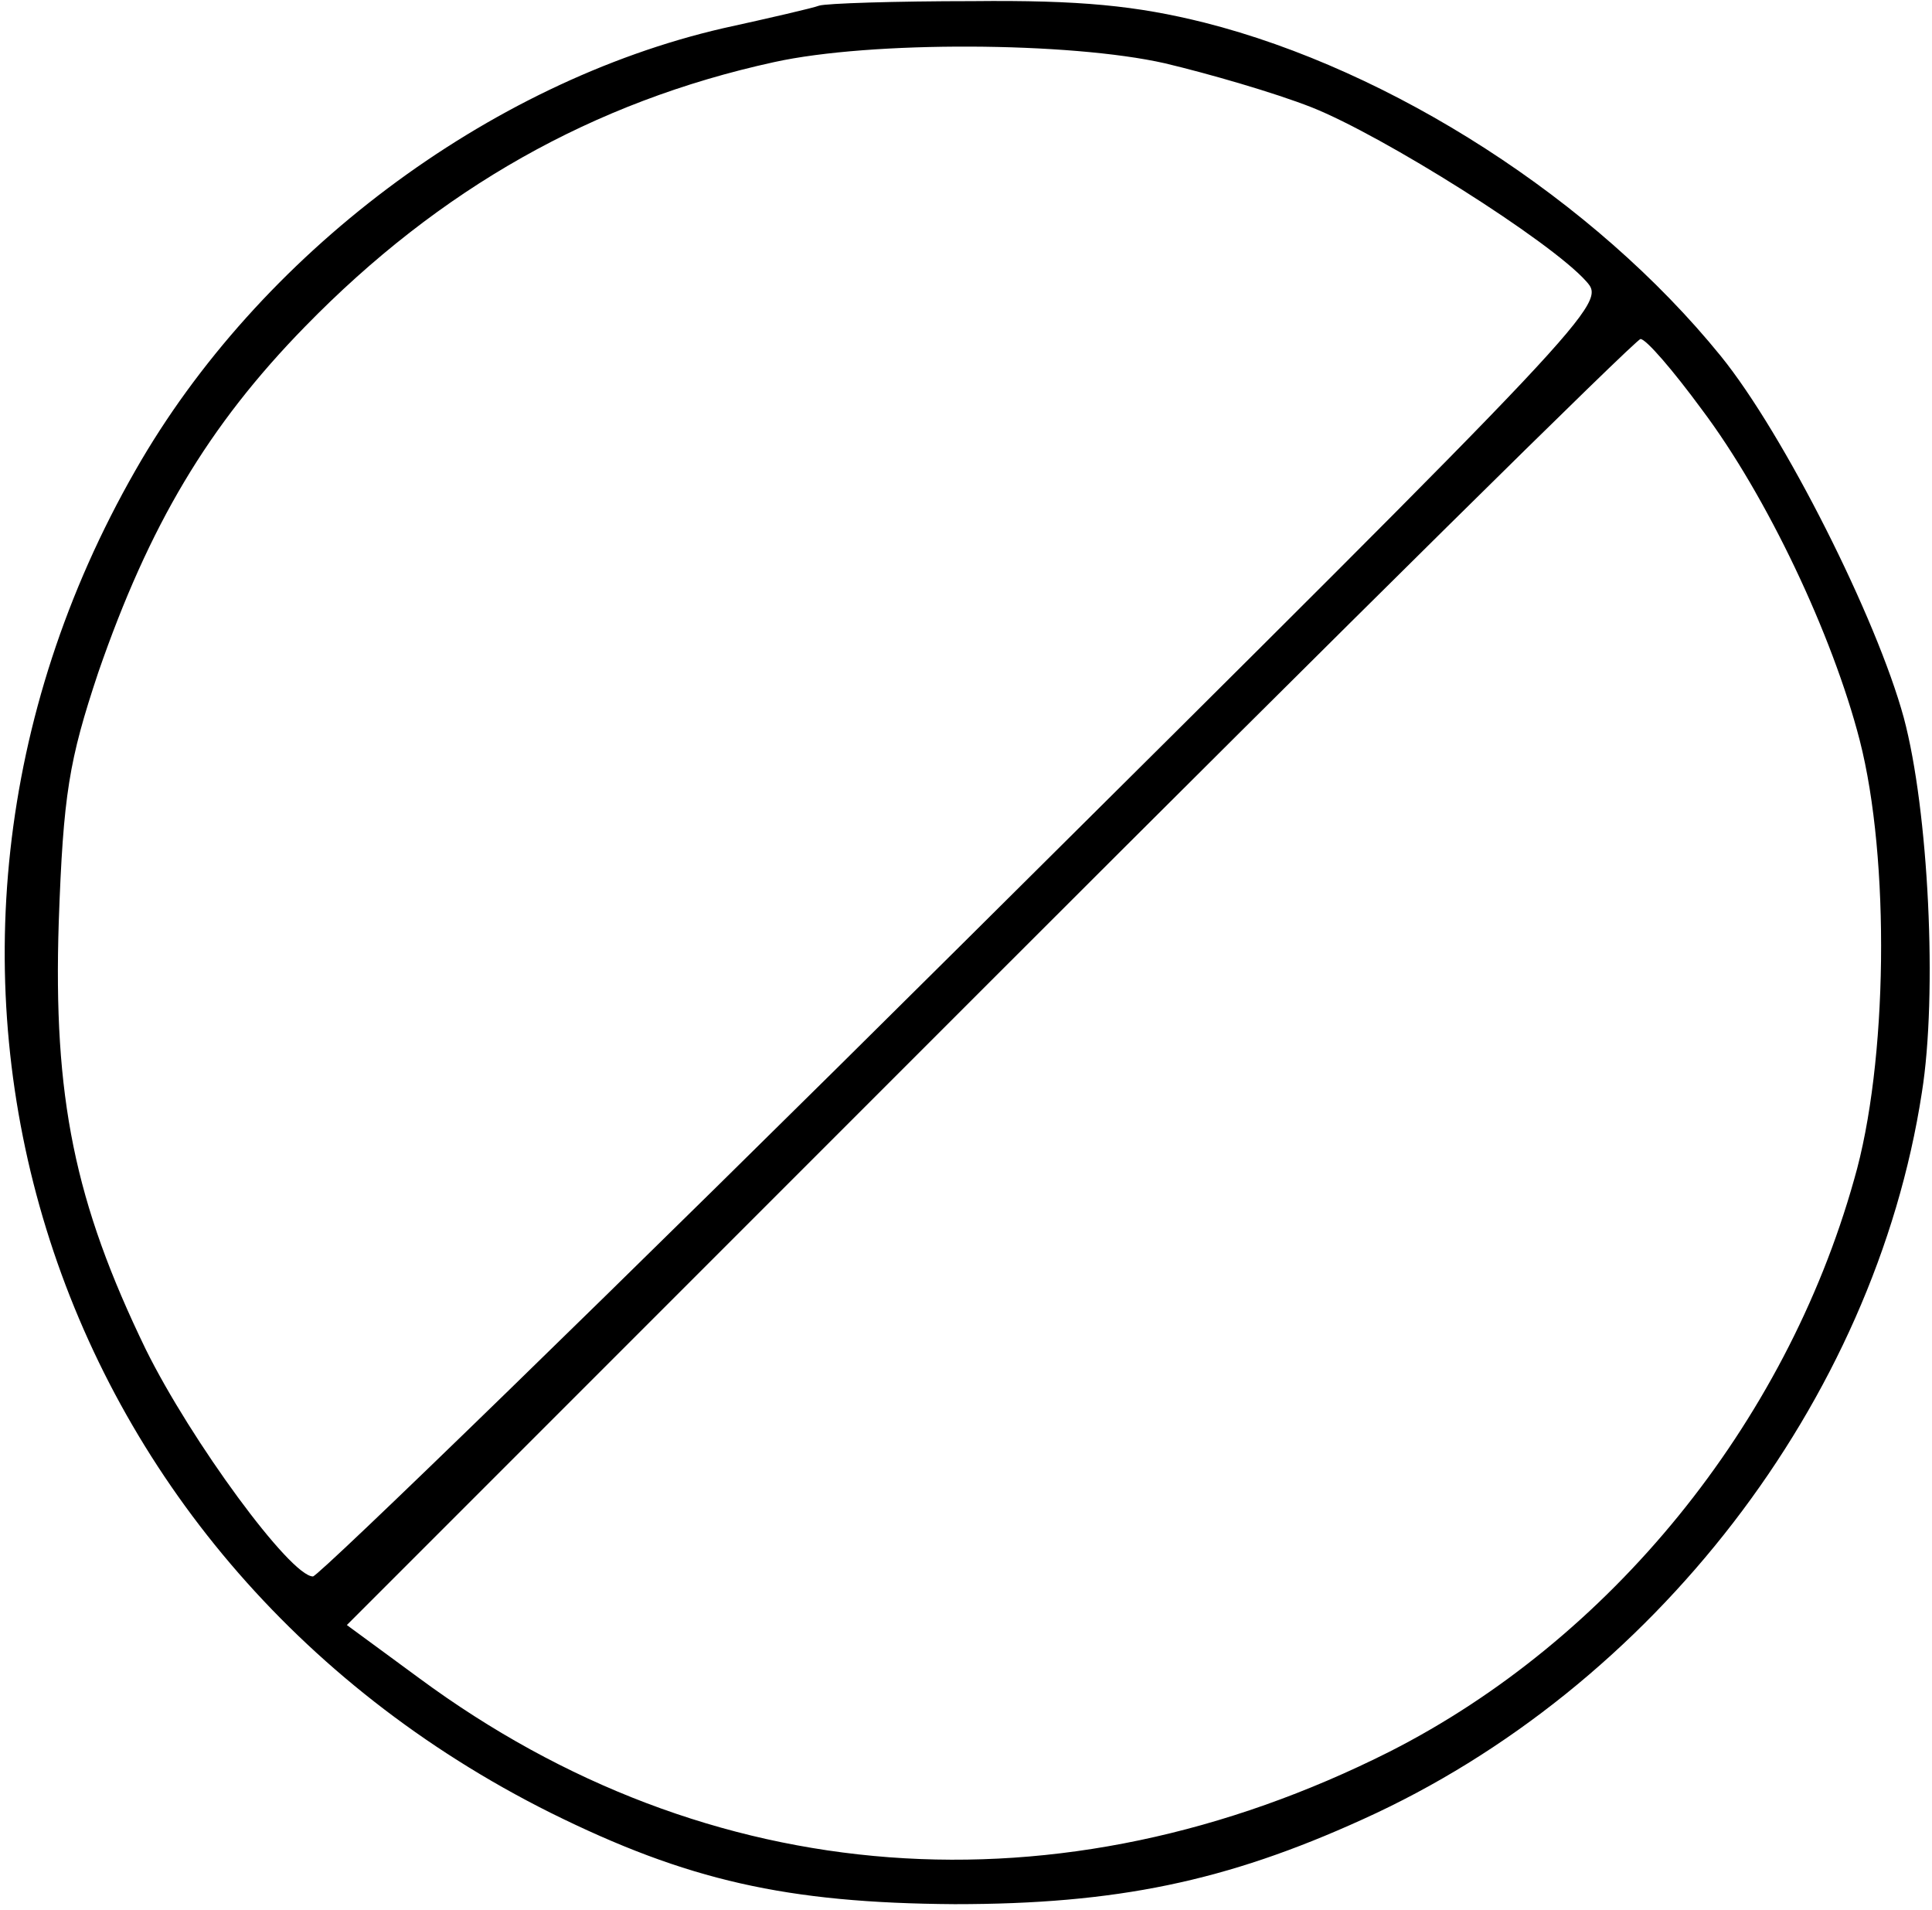 <?xml version="1.0" standalone="no"?>
<!DOCTYPE svg PUBLIC "-//W3C//DTD SVG 20010904//EN"
 "http://www.w3.org/TR/2001/REC-SVG-20010904/DTD/svg10.dtd">
<svg version="1.0" xmlns="http://www.w3.org/2000/svg"
 width="171pt" height="169pt" viewBox="0 0 171 169"
 preserveAspectRatio="xMidYMid meet">
<g transform="translate(0,169) scale(0.1,-0.1)"
fill="#000000" stroke="none">
<path d="M725 1685 c-5 -2 -44 -11 -85 -20 -208 -48 -411 -200 -520 -391 -248
-433 -85 -962 367 -1188 121 -60 209 -80 358 -81 143 0 240 20 361 75 257 116
453 370 495 643 14 87 6 250 -16 332 -24 88 -106 251 -162 320 -112 138 -291
253 -457 295 -60 15 -110 20 -205 19 -69 0 -130 -2 -136 -4z m306 -51 c38 -9
97 -26 130 -39 63 -25 211 -118 243 -154 18 -20 14 -24 -549 -583 -312 -310
-573 -563 -578 -563 -20 0 -108 120 -148 201 -63 130 -82 223 -77 378 4 113 9
143 35 221 45 130 97 218 183 306 119 122 255 199 415 234 86 19 262 18 346
-1z m475 -306 c58 -77 116 -200 140 -293 27 -105 25 -286 -5 -389 -61 -217
-216 -407 -411 -506 -292 -147 -603 -124 -859 65 l-64 47 569 569 c313 313
572 569 576 569 5 0 29 -28 54 -62z"/>
</g>
</svg>
